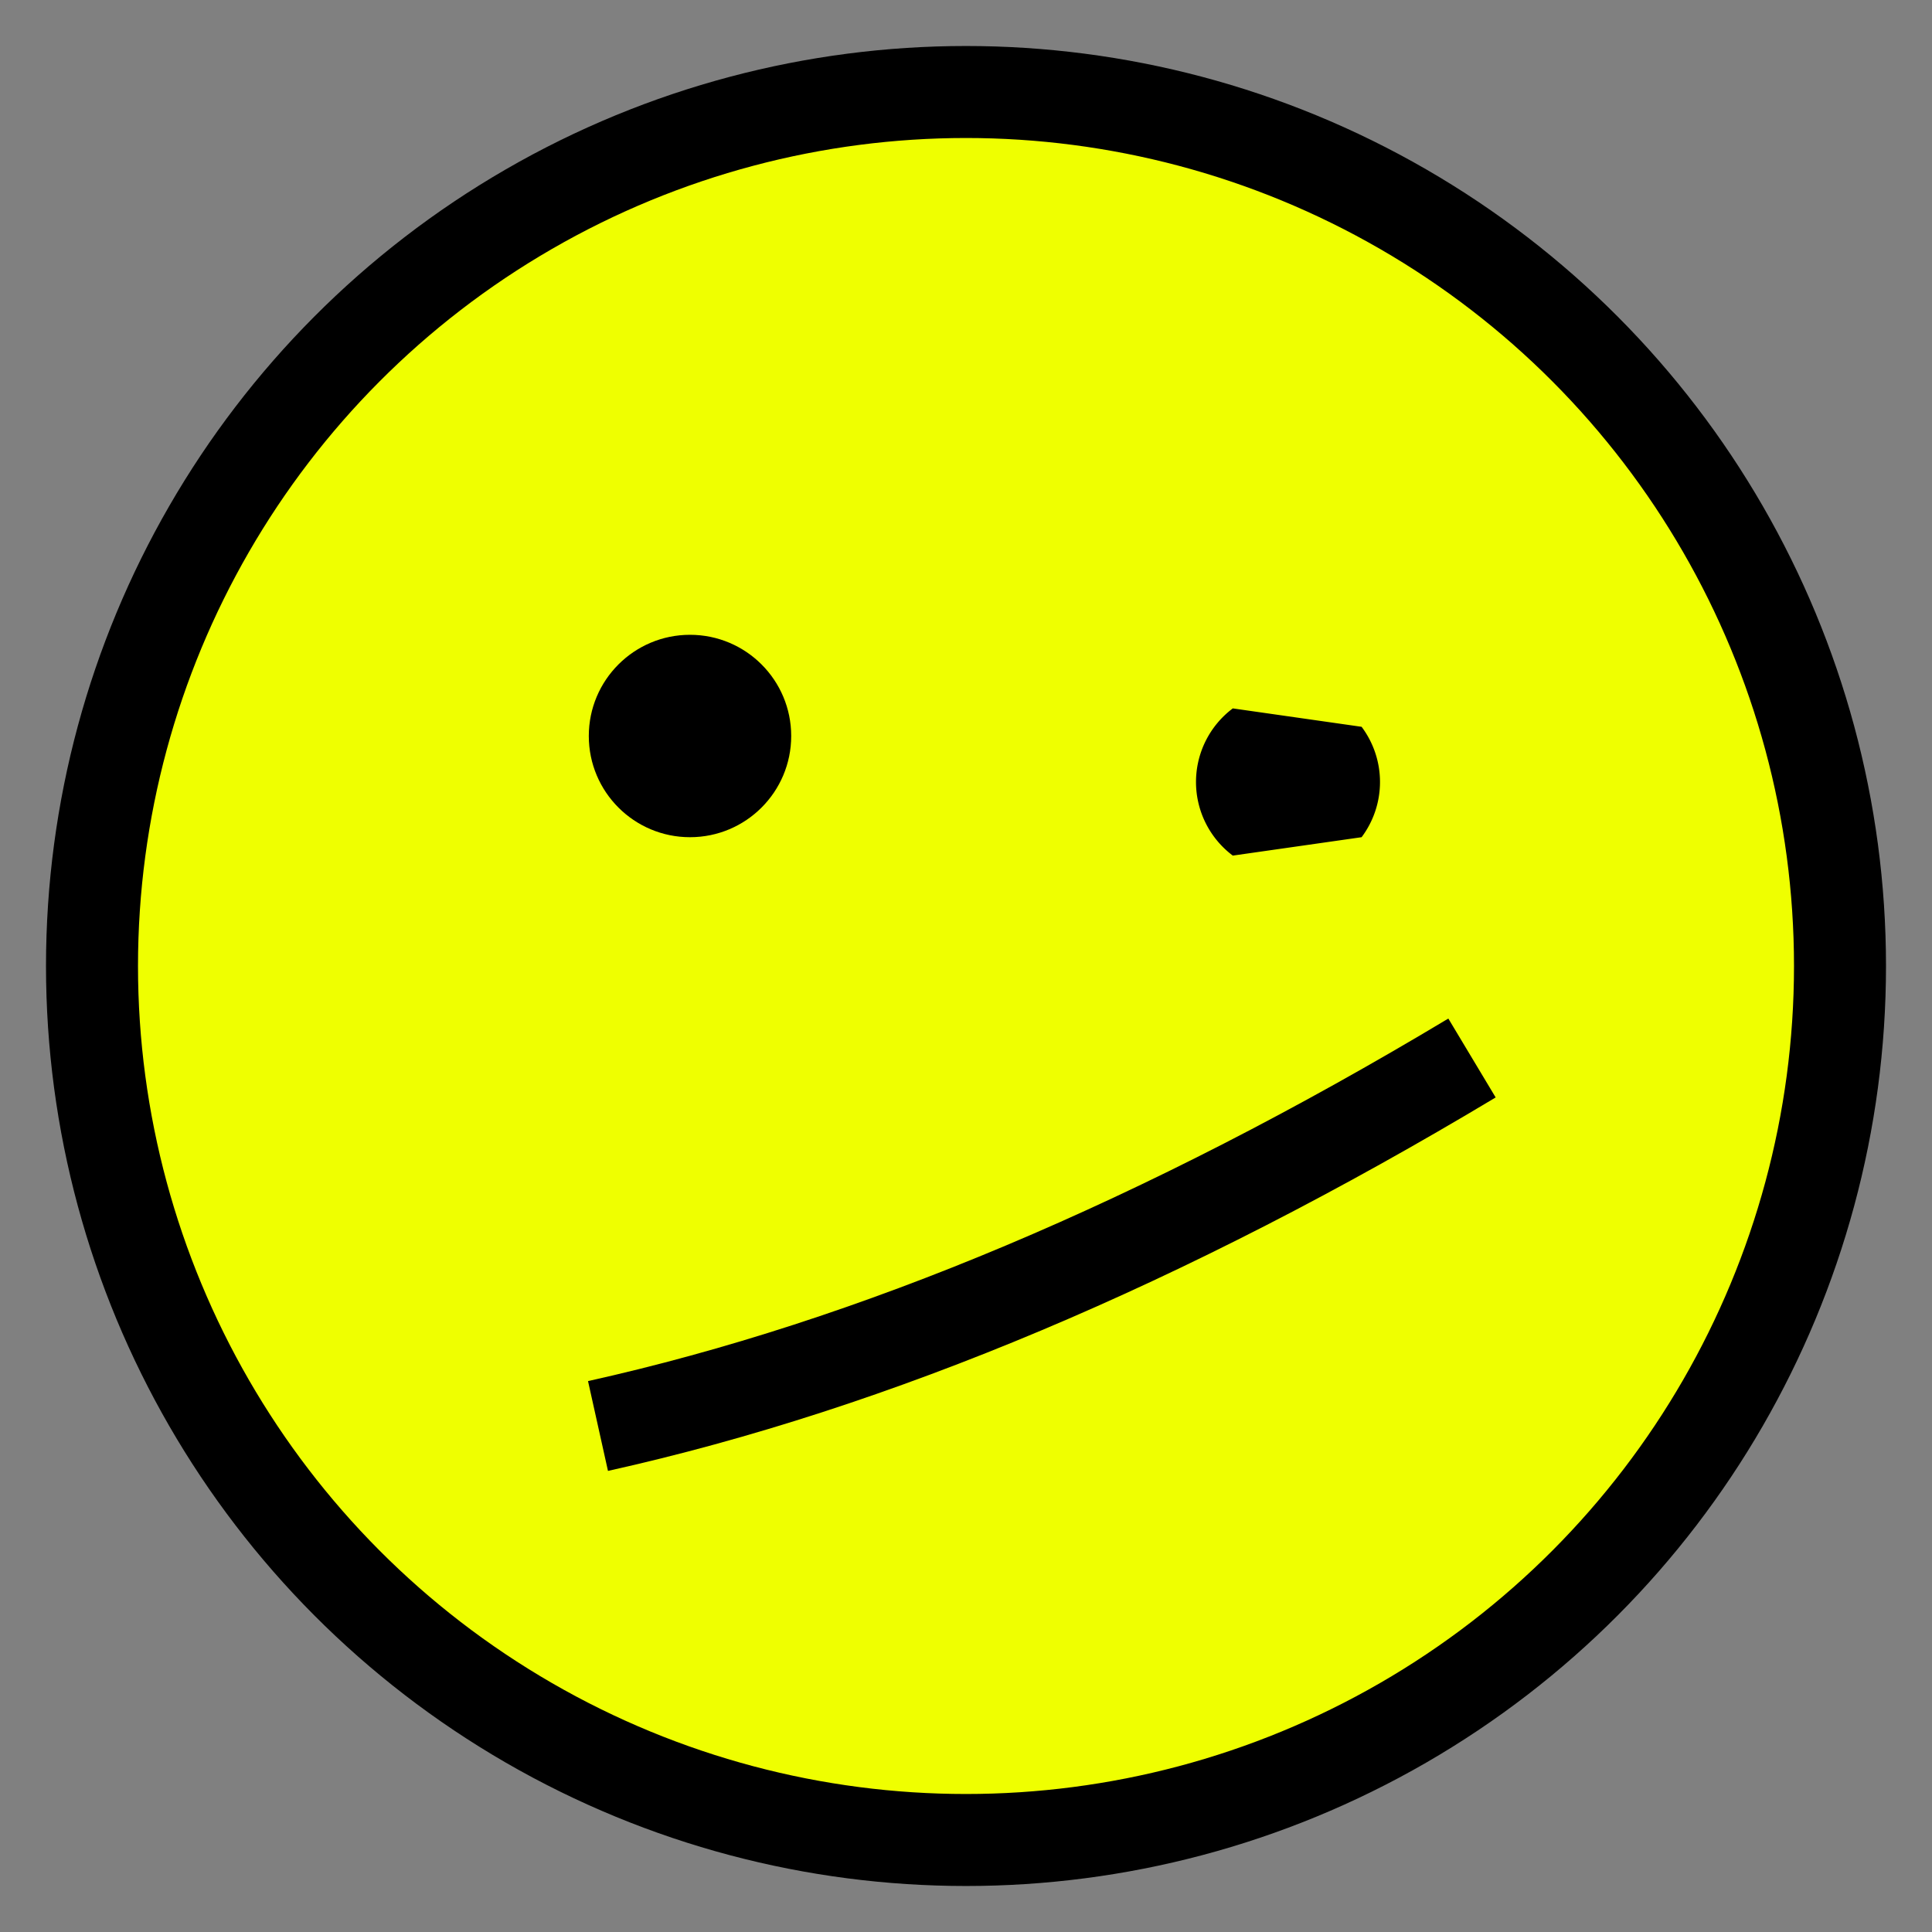 <?xml version="1.0" encoding="utf-8"?>
<!DOCTYPE svg PUBLIC "-//W3C//DTD SVG 1.1//EN" "http://www.w3.org/Graphics/SVG/1.1/DTD/svg11.dtd">
<svg version="1.1" xmlns="http://www.w3.org/2000/svg" xmlns:xlink="http://www.w3.org/1999/xlink" viewBox="-21 -21 42 42">
 <rect x="-21" y="-21" width="42" height="42" fill="#808080" stroke="none"/>
 <title>Confused face</title>
 <circle cx="0" cy="0" r="19" fill="#efff00" stroke="#000" stroke-width="2"/>
 <path d="m-3 -4a5 5 0 0 0 0 8l7 -1a5 5 0 0 0 0 -6z" transform="translate(7 -4) scale(0.4)" fill="#000"/>
 <circle cx="-6" cy="-5" r="2.2" fill="#000"/>
 <path d="m-8 10q9 -2 19 -8" fill="none" stroke="#000" stroke-width="2"/>
</svg>
